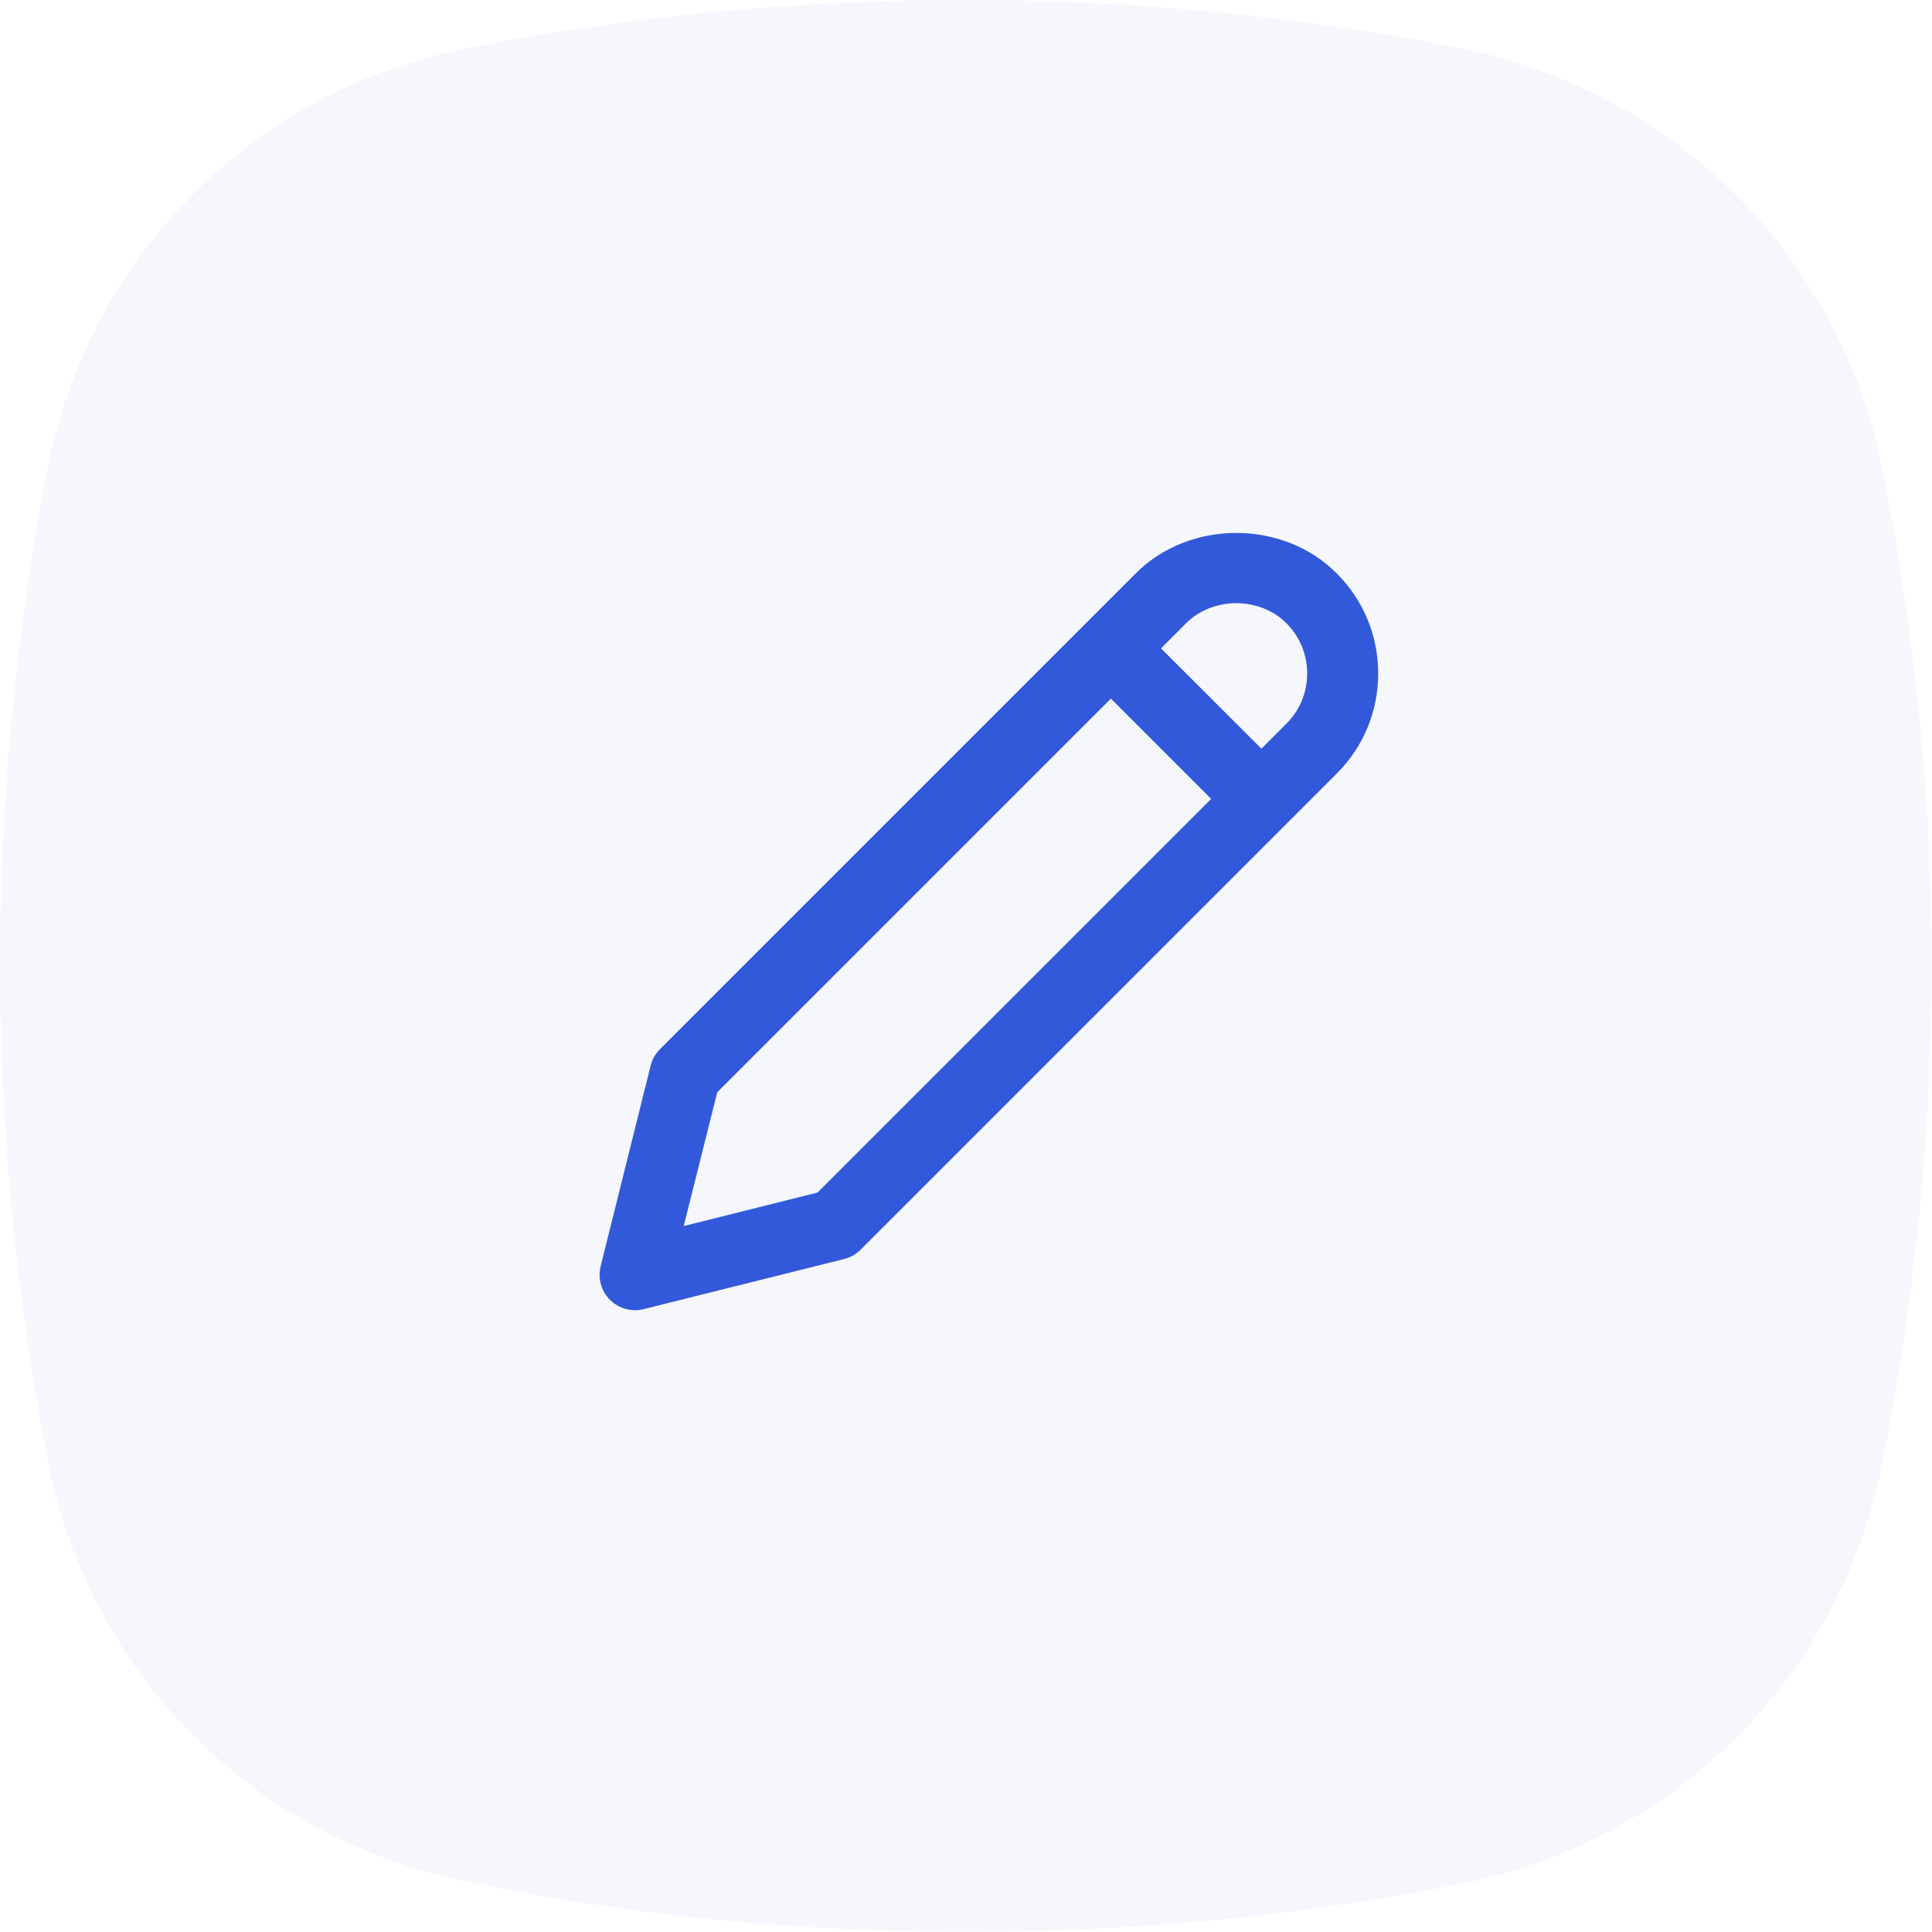 <?xml version="1.0" encoding="UTF-8"?>
<svg width="20px" height="20px" viewBox="0 0 20 20" version="1.1" xmlns="http://www.w3.org/2000/svg" xmlns:xlink="http://www.w3.org/1999/xlink">
    <!-- Generator: Sketch 52.6 (67491) - http://www.bohemiancoding.com/sketch -->
    <title>ic_edit</title>
    <desc>Created with Sketch.</desc>
    <g id="Web-App" stroke="none" stroke-width="1" fill="none" fill-rule="evenodd">
        <g id="Cabs-&gt;-Pending-Requests-Copy-2" transform="translate(-520, -276)" fill="#3359DB">
            <g id="Modal" transform="translate(500, 248)">
                <g id="Edit" transform="translate(20, 28)">
                    <g id="ic_edit">
                        <path d="M19.497,4.911 C19.075,2.644 17.295,0.911 15.072,0.489 C13.382,0.156 11.669,0 10.002,0 C8.289,0 6.577,0.156 4.887,0.489 C2.619,0.911 0.906,2.666 0.484,4.888 C-0.161,8.266 -0.161,11.71 0.484,15.065 C0.906,17.354 2.663,19.065 4.887,19.487 C6.577,19.842 8.289,19.998 10.002,19.998 C11.714,19.998 13.404,19.842 15.094,19.509 C17.362,19.065 19.075,17.332 19.497,15.088 C20.164,11.71 20.164,8.266 19.497,4.911 Z" id="Path" fill-opacity="0.048"></path>
                        <path d="M13.836,5.934 C13.282,5.378 12.314,5.378 11.759,5.934 L6.833,10.86 C6.786,10.907 6.752,10.966 6.736,11.03 L6.218,13.107 C6.187,13.232 6.223,13.364 6.314,13.456 C6.384,13.525 6.478,13.563 6.574,13.563 C6.603,13.563 6.633,13.56 6.663,13.552 L8.74,13.033 C8.805,13.017 8.863,12.983 8.91,12.936 L13.836,8.01 C14.114,7.733 14.267,7.364 14.267,6.972 C14.267,6.579 14.114,6.211 13.836,5.934 Z M8.463,12.345 L7.078,12.692 L7.425,11.307 L11.5,7.232 L12.538,8.27 L8.463,12.345 Z M13.317,7.491 L13.058,7.75 L12.019,6.712 L12.278,6.452 C12.556,6.175 13.04,6.175 13.317,6.452 C13.456,6.591 13.532,6.775 13.532,6.972 C13.532,7.168 13.456,7.352 13.317,7.491 Z" id="Shape" fill-rule="nonzero"></path>
                    </g>
                </g>
            </g>
        </g>
    </g>
</svg>